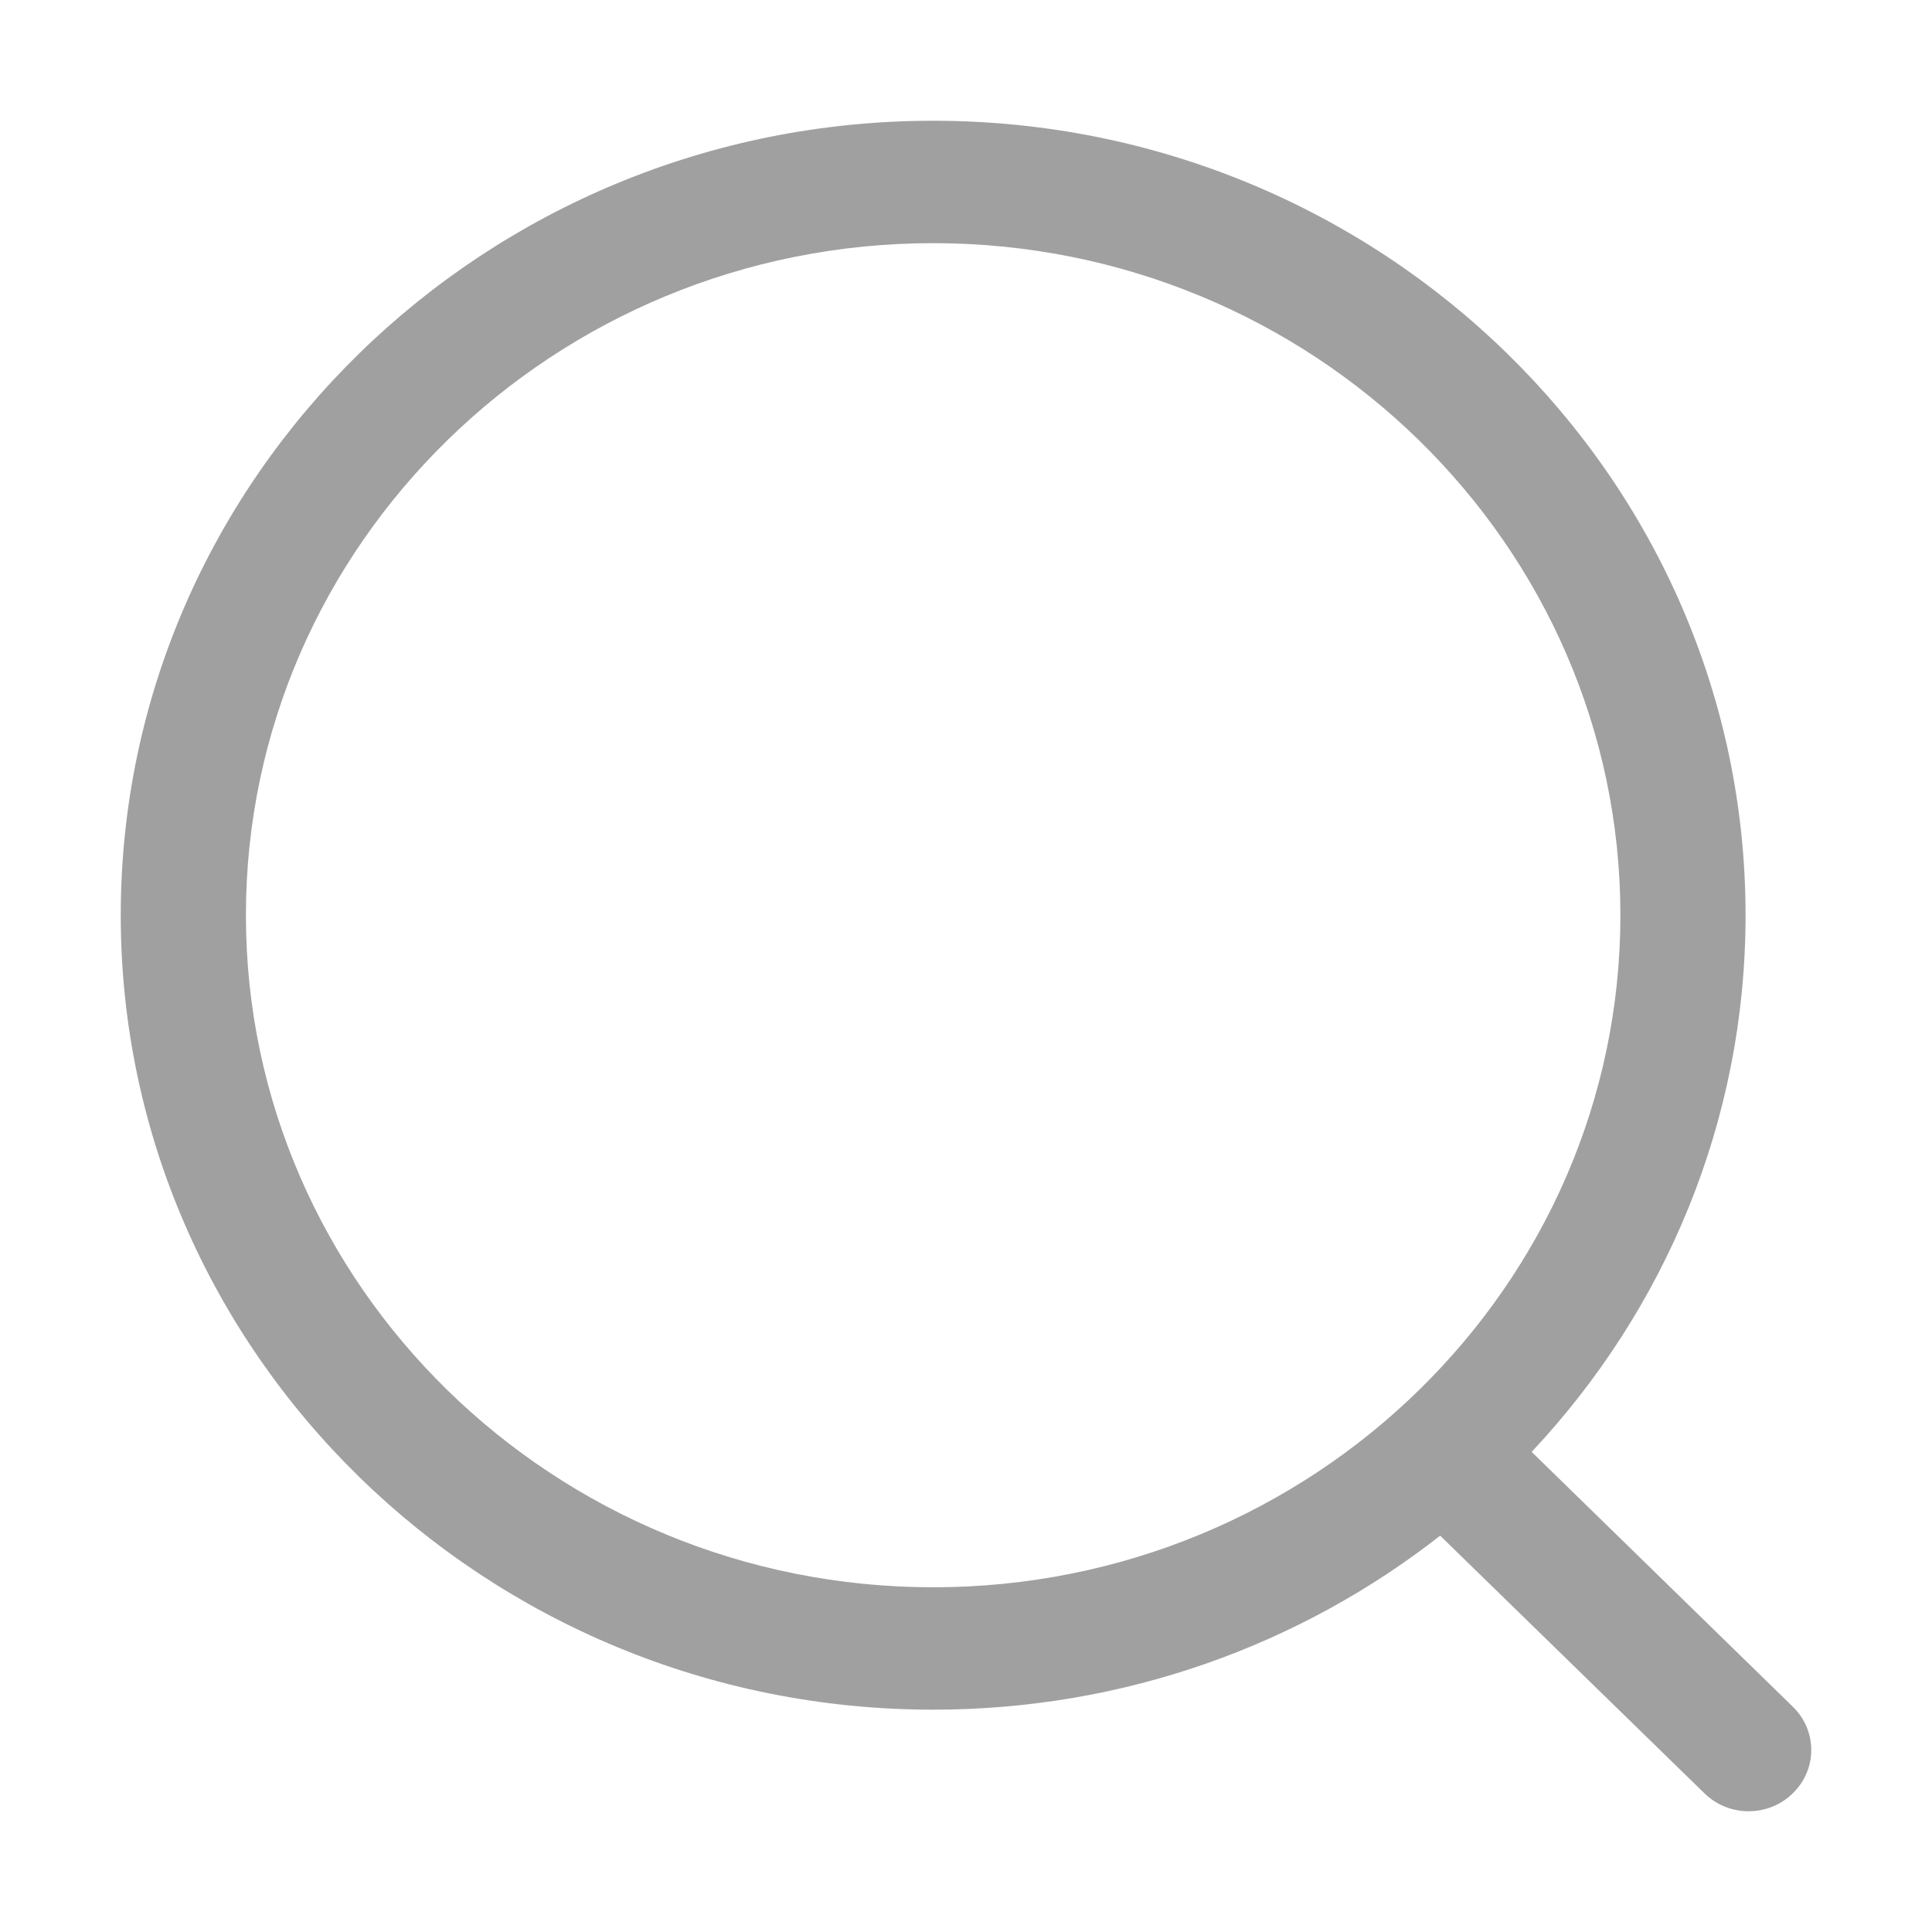 <svg width="14" height="14" viewBox="0 0 14 14" fill="none" xmlns="http://www.w3.org/2000/svg">
<g clip-path="url(#clip0_2124_21265)">
<path fill-rule="evenodd" clip-rule="evenodd" d="M6.762 0.875C10.008 0.875 12.649 3.457 12.649 6.632C12.649 8.13 12.061 9.496 11.099 10.521L12.992 12.368C13.169 12.541 13.17 12.821 12.992 12.994C12.904 13.082 12.787 13.125 12.671 13.125C12.556 13.125 12.44 13.082 12.351 12.995L10.436 11.128C9.428 11.917 8.151 12.389 6.762 12.389C3.516 12.389 0.875 9.806 0.875 6.632C0.875 3.457 3.516 0.875 6.762 0.875ZM6.762 1.762C4.016 1.762 1.782 3.946 1.782 6.632C1.782 9.317 4.016 11.502 6.762 11.502C9.508 11.502 11.742 9.317 11.742 6.632C11.742 3.946 9.508 1.762 6.762 1.762Z" fill="#A1A0A0"/>
</g>
<defs>
<clipPath id="clip0_2124_21265">
<rect width="14" height="14" fill="white"/>
</clipPath>
</defs>
</svg>
